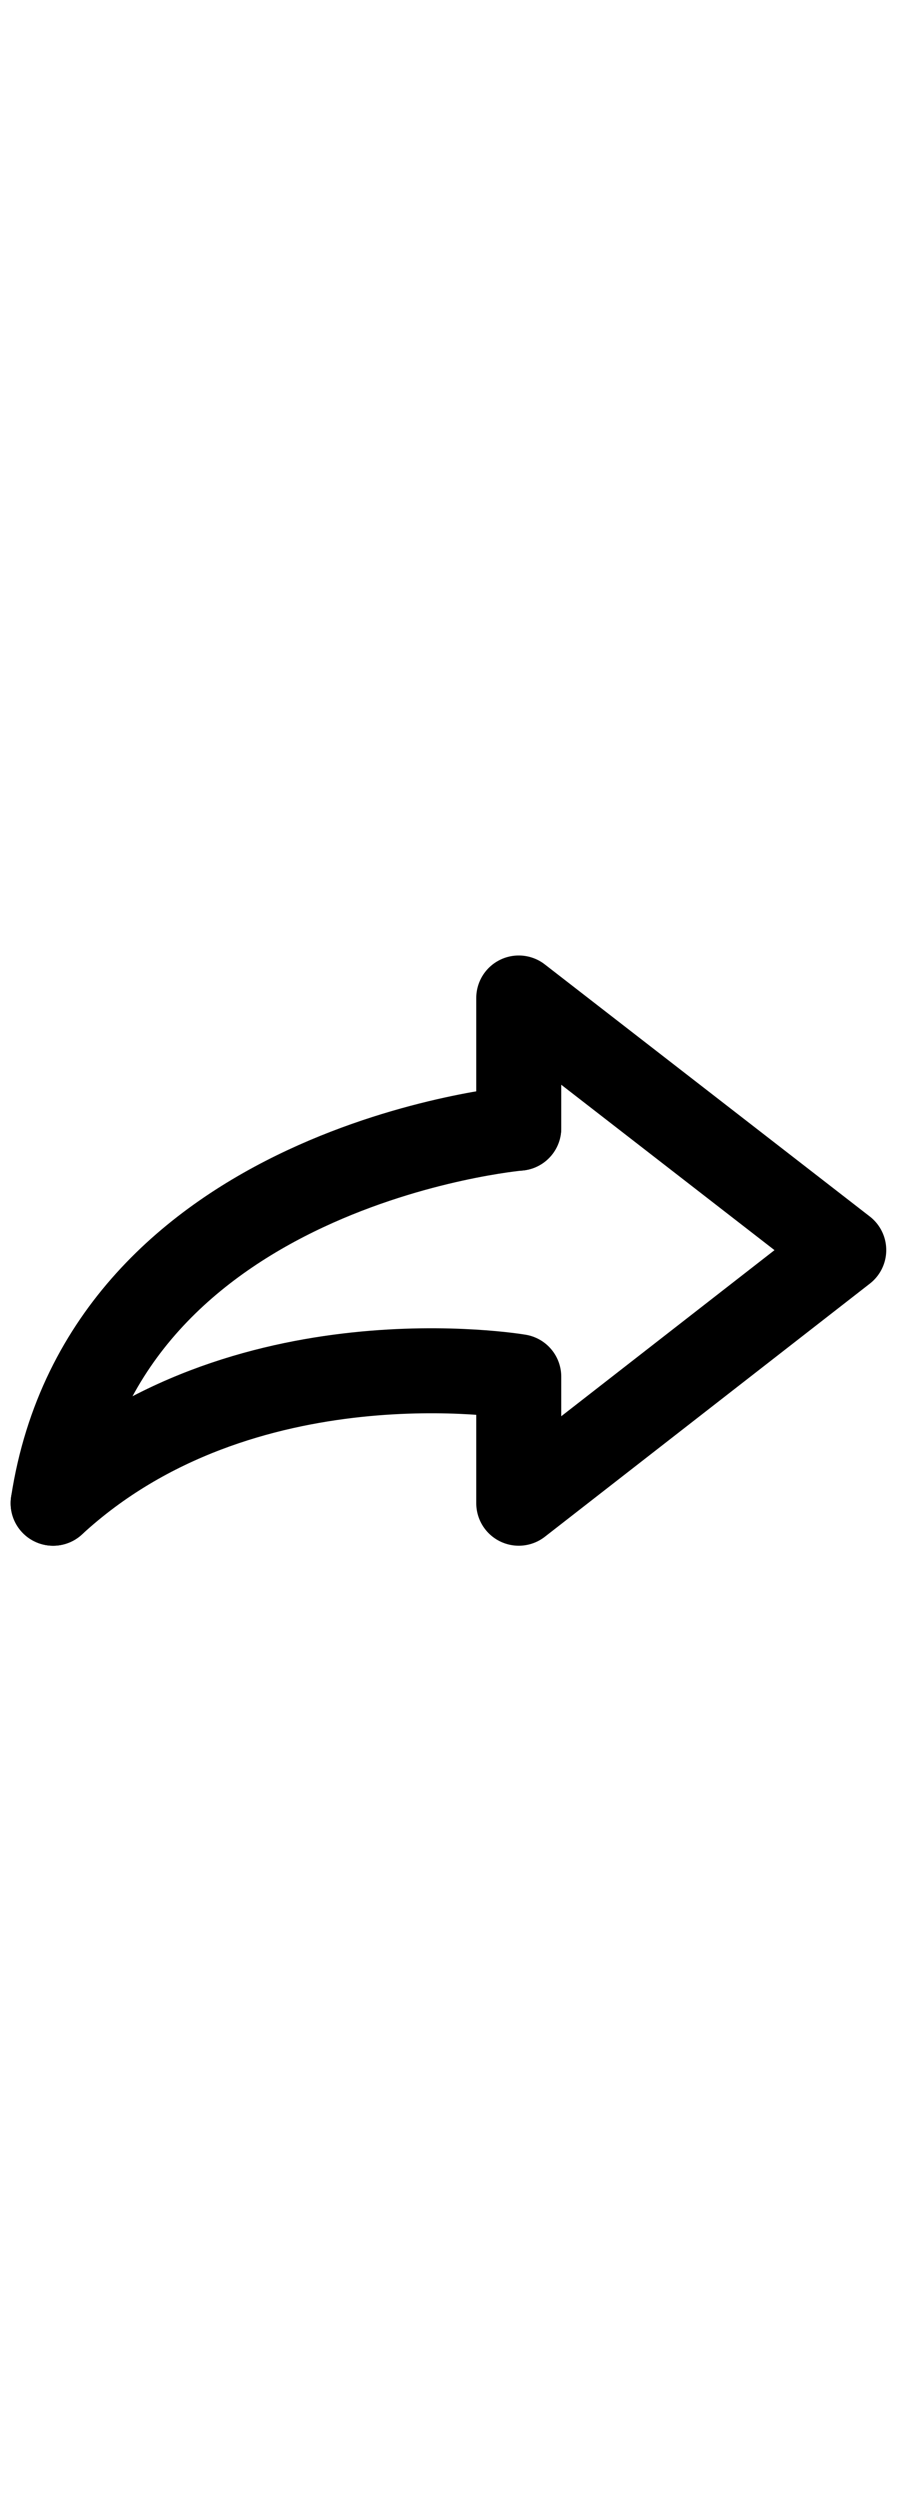 <svg xmlns="http://www.w3.org/2000/svg" height="100" viewBox="6 10 36 28"><path fill="none" stroke="currentcolor" stroke-width="3.4" stroke-linecap="round" stroke-miterlimit="10" d="M26.75 19.125s-16.548 1.451-18.625 15"/><path fill="none" stroke="currentcolor" stroke-width="3.4" stroke-linecap="round" stroke-miterlimit="10" d="M26.75 29.063s-11.083-1.896-18.625 5.063M26.75 19.125v-5.208M26.75 34.125 39.75 24M26.75 13.917 39.75 24M26.75 29.063v5.062"/></svg>